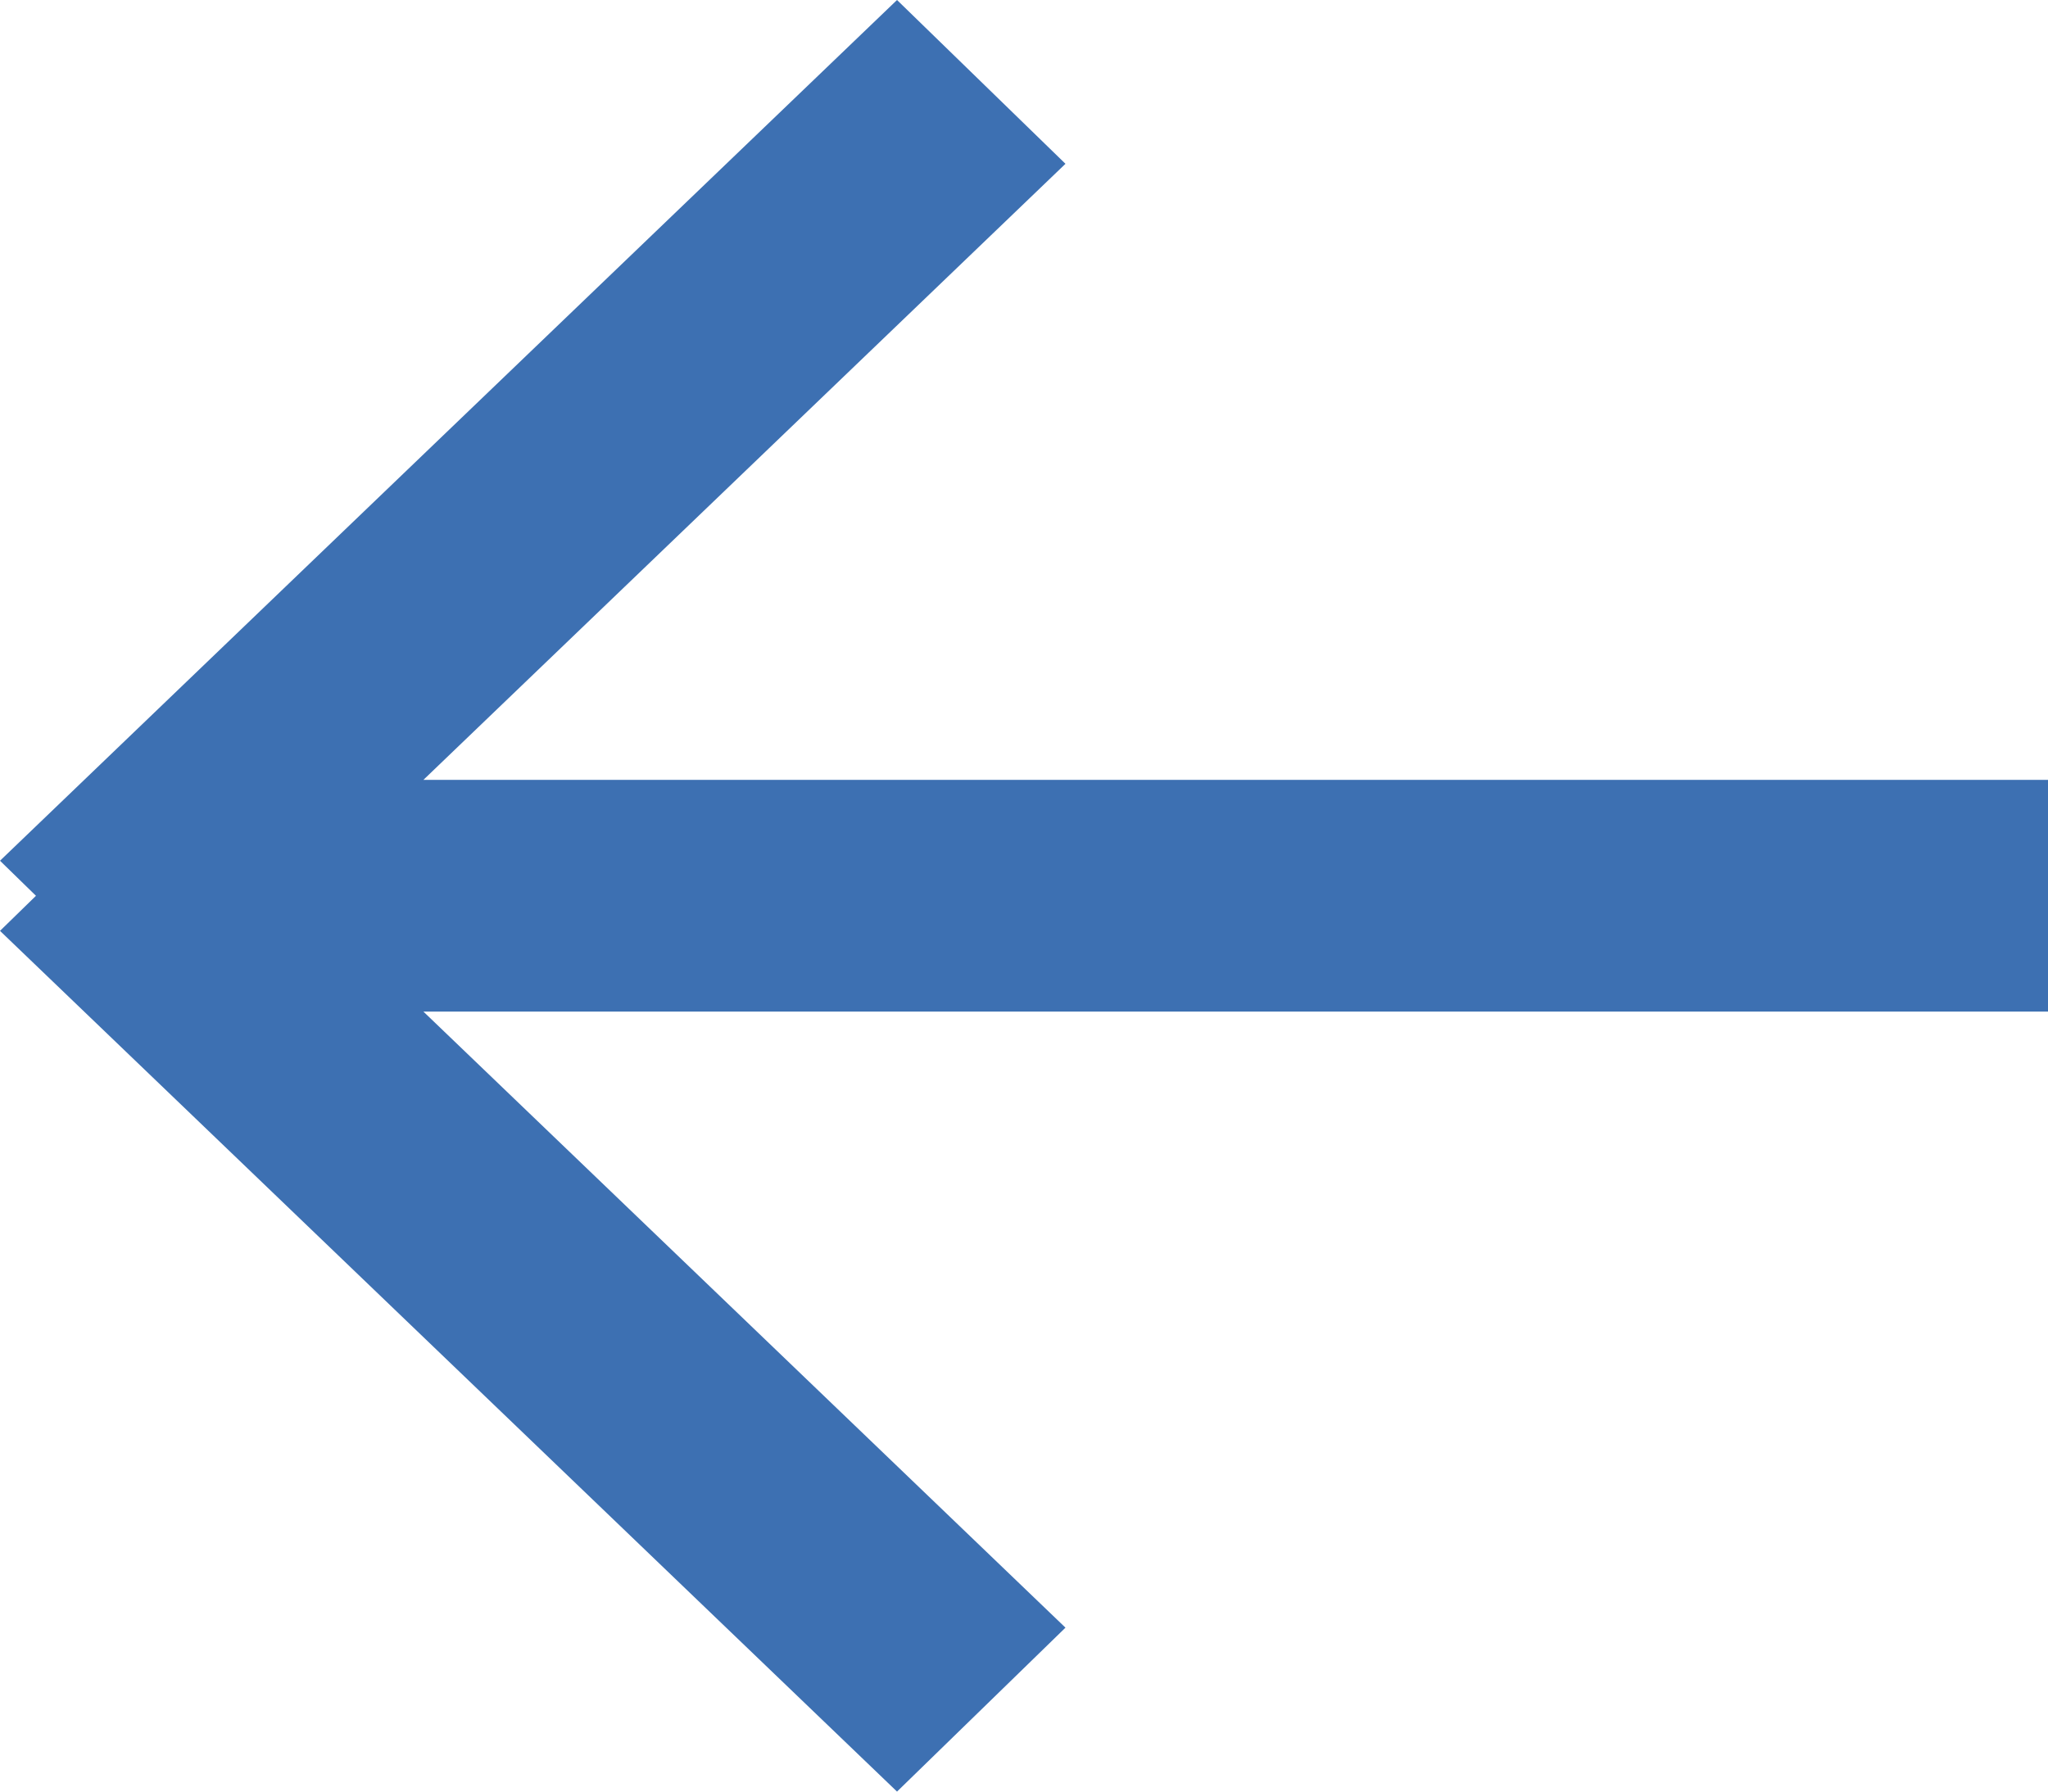 <?xml version="1.0" encoding="UTF-8" standalone="no"?>
<svg width="16px" height="14px" viewBox="0 0 16 14" version="1.1" xmlns="http://www.w3.org/2000/svg" xmlns:xlink="http://www.w3.org/1999/xlink">
    <!-- Generator: Sketch 41.2 (35397) - http://www.bohemiancoding.com/sketch -->
    <title>back</title>
    <desc>Created with Sketch.</desc>
    <defs></defs>
    <g id="Documentation" stroke="none" stroke-width="1" fill="none" fill-rule="evenodd">
        <g id="Documentation-/-Tutorial" transform="translate(-48, -94)" fill="#3D70B2">
            <g id="Components-/-Page-Header-/-APIs-/-Design-View" transform="translate(0, 64)">
                <path d="M48.281,37 L48,37.274 L55.008,44 L56.324,42.719 L51.308,37.905 L64,37.905 L64,36.094 L51.308,36.094 L56.324,31.28 L55.008,30 L50.35,34.47 C49.567,35.222 48,36.726 48,36.726 L48.281,37 Z" id="back"></path>
            </g>
        </g>
    </g>
</svg>